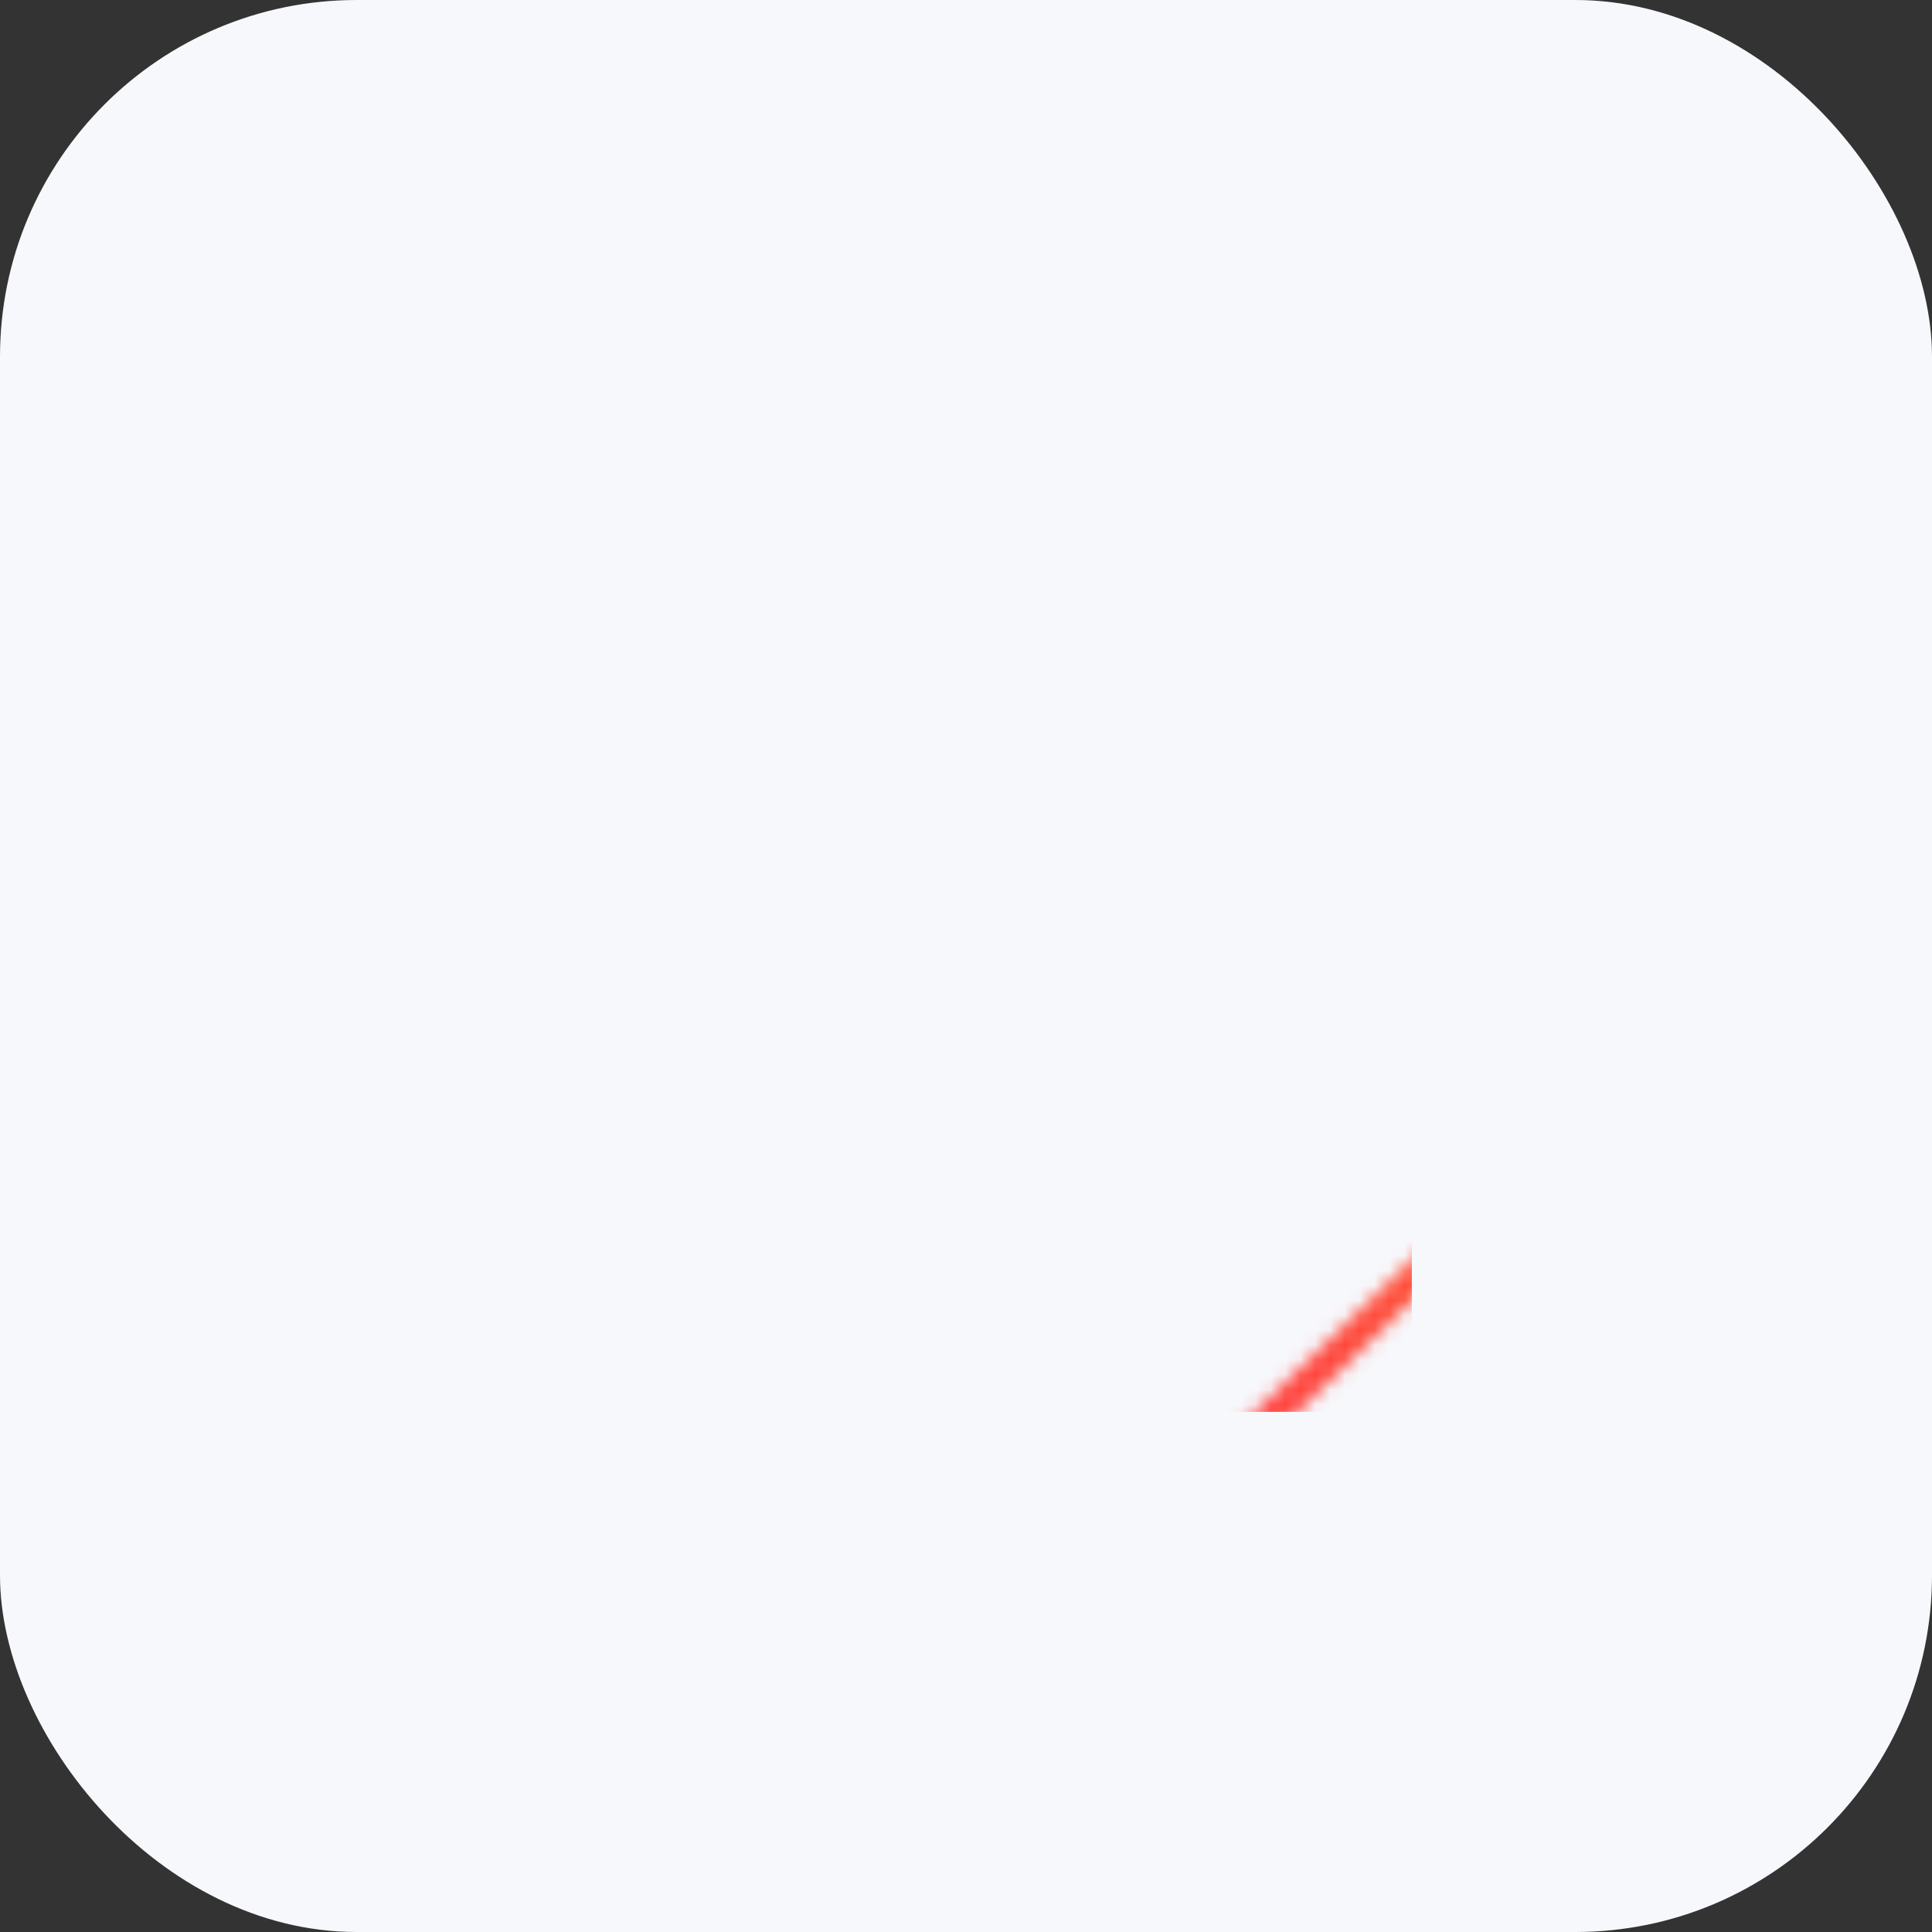 <svg xmlns="http://www.w3.org/2000/svg" width="130" height="130" viewBox="0 0 130 130">

  <rect x="0" y="0" width="130" height="130" fill="#333333" stroke="none"/>

  <defs>
    <linearGradient id="svg-defs-gradient-squared-icon-performance-insights" x1="35" y1="95" x2="95" y2="35" gradientUnits="userSpaceOnUse">
      <stop offset="0" stop-color="#fe3966"/>
      <stop offset="0.5" stop-color="#ff4538"/>
      <stop offset="1" stop-color="#ff8a42"/>
    </linearGradient>
    <mask id="svg-defs-mask-squared-icon-performance-insights">
      <line class="uk-preserve" x1="40.52" y1="70.04" x2="70.75" y2="40.75" fill="none" stroke="#fff" stroke-linecap="round" stroke-width="2"/>
      <polyline class="uk-preserve" points="70.75 47.37 70.75 40.75 64.14 40.75" fill="none" stroke="#fff" stroke-linecap="round" stroke-linejoin="round" stroke-width="2"/>
      <line class="uk-preserve" x1="39.11" y1="89.25" x2="91.06" y2="89.25" fill="none" stroke="#fff" stroke-linecap="round" stroke-width="2"/>
      <polyline class="uk-preserve" points="77.36 88.93 77.36 48.31 85.87 48.31 85.87 88.93" fill="none" stroke="#fff" stroke-linecap="round" stroke-linejoin="round" stroke-width="2"/>
      <polyline class="uk-preserve" points="61.3 88.93 61.3 63.42 69.81 63.42 69.81 88.93" fill="none" stroke="#fff" stroke-linecap="round" stroke-linejoin="round" stroke-width="2"/>
      <polyline class="uk-preserve" points="44.3 88.93 44.3 76.65 52.8 76.65 52.8 88.93" fill="none" stroke="#fff" stroke-linecap="round" stroke-linejoin="round" stroke-width="2"/>
    </mask>
  </defs>

  <style>

    img[src*="squared-icon-performance-insights.svg"] + svg {
      filter: drop-shadow(20px 20px 20px rgba(60, 65, 124, 0.12)) drop-shadow(-20px -20px 20px rgba(255, 255, 255, 0.9));
      will-change: filter;
    }

  </style>

  <rect class="uk-preserve" x="0" y="0" width="130" height="130" rx="24" fill="#f7f8fc" />
  <rect class="uk-preserve" x="35" y="35" width="60" height="60" fill="url(#svg-defs-gradient-squared-icon-performance-insights)" mask="url(#svg-defs-mask-squared-icon-performance-insights)" />

</svg>
